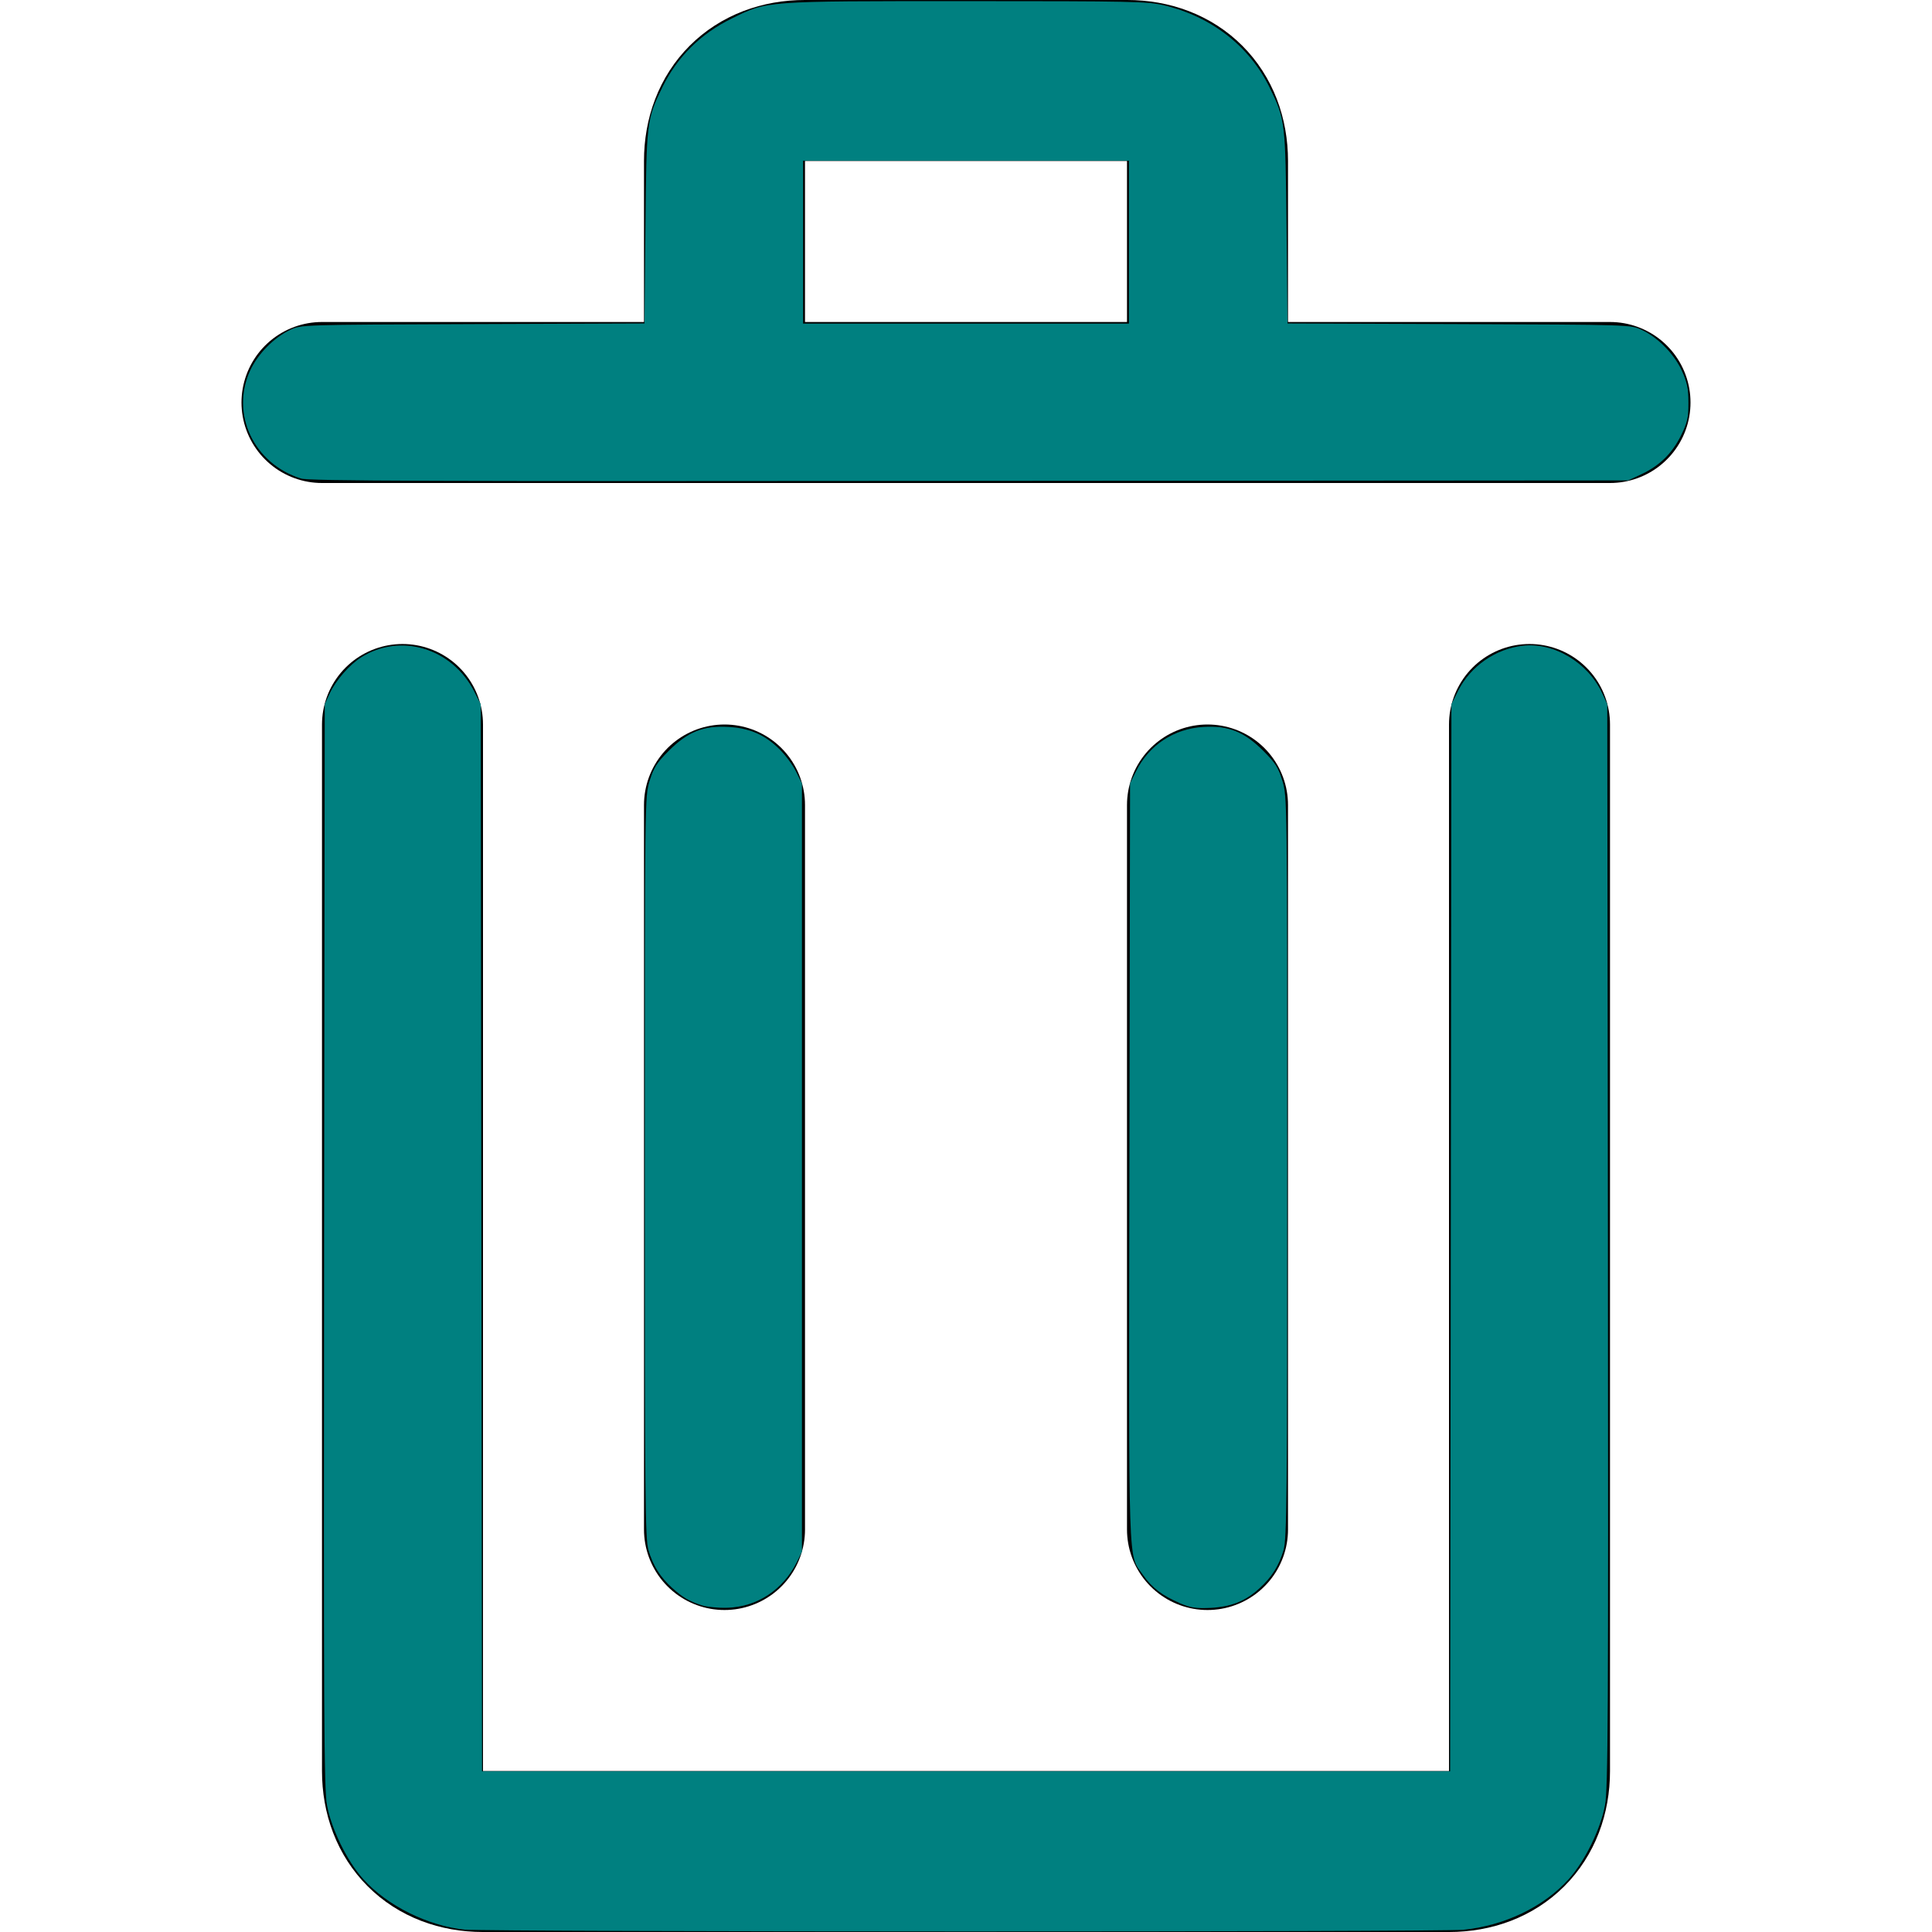 <?xml version="1.0" encoding="UTF-8" standalone="no"?>
<svg
   width="12"
   height="12"
   focusable="false"
   viewBox="0 0 12 12"
   version="1.1"
   id="svg1"
   sodipodi:docname="trash.svg"
   inkscape:version="1.4.1-rc (06eac75fbf, 2025-03-29)"
   xmlns:inkscape="http://www.inkscape.org/namespaces/inkscape"
   xmlns:sodipodi="http://sodipodi.sourceforge.net/DTD/sodipodi-0.dtd"
   xmlns="http://www.w3.org/2000/svg"
   xmlns:svg="http://www.w3.org/2000/svg">
  <defs
     id="defs1" />
  <sodipodi:namedview
     id="namedview1"
     pagecolor="#ffffff"
     bordercolor="#666666"
     borderopacity="1.0"
     inkscape:showpageshadow="2"
     inkscape:pageopacity="0.0"
     inkscape:pagecheckerboard="0"
     inkscape:deskcolor="#d1d1d1"
     showgrid="false"
     inkscape:zoom="69.166667"
     inkscape:cx="6"
     inkscape:cy="6"
     inkscape:window-width="1920"
     inkscape:window-height="1032"
     inkscape:window-x="0"
     inkscape:window-y="24"
     inkscape:window-maximized="1"
     inkscape:current-layer="svg1" />
  <path
     fill="none"
     stroke="currentColor"
     stroke-linecap="round"
     d="M4.5 2.5V1c0-.3.2-.5.5-.5h2c.3 0 .5.2.5.5v1.5M2 2.5h8m-5.5 7V5m3 4.5V5m-5-.5V11c0 .3.2.5.5.5h6c.3 0 .5-.2.5-.5V4.5"
     id="path1" />
  <path
     style="fill:#008080;fill-opacity:1;stroke-width:0.014"
     d="M 2.892,11.986 C 2.659,11.963 2.404,11.837 2.255,11.67 2.156,11.56 2.058,11.36 2.031,11.212 2.012,11.111 2.01,10.659 2.013,7.735 l 0.004,-3.361 0.031,-0.067 C 2.085,4.227 2.17,4.129 2.243,4.083 2.487,3.929 2.807,4.025 2.945,4.294 l 0.041,0.08 0.004,3.314 0.004,3.314 H 6 9.007 l 0.004,-3.314 0.004,-3.314 0.042,-0.084 C 9.134,4.138 9.288,4.031 9.457,4.011 9.651,3.988 9.864,4.115 9.952,4.307 l 0.031,0.067 0.004,3.361 c 0.003,2.924 9.97e-4,3.377 -0.018,3.477 -0.027,0.148 -0.125,0.348 -0.224,0.458 -0.155,0.173 -0.4,0.291 -0.656,0.316 -0.157,0.015 -6.039,0.014 -6.197,-9.25e-4 z"
     id="path2" />
  <path
     style="fill:#008080;fill-opacity:1;stroke-width:0.014"
     d="M 4.359,9.971 C 4.278,9.944 4.242,9.923 4.175,9.863 4.1,9.795 4.057,9.726 4.028,9.629 4.007,9.56 4.005,9.308 4.005,7.25 c 0,-2.297 5.9e-5,-2.302 0.03,-2.4 0.026,-0.083 0.044,-0.112 0.119,-0.187 0.118,-0.118 0.216,-0.157 0.371,-0.148 0.133,0.008 0.227,0.049 0.319,0.141 0.036,0.036 0.082,0.098 0.101,0.138 l 0.036,0.072 v 2.386 2.386 l -0.033,0.067 C 4.862,9.875 4.703,9.98 4.519,9.986 4.463,9.988 4.391,9.981 4.359,9.971 Z"
     id="path3" />
  <path
     style="fill:#008080;fill-opacity:1;stroke-width:0.014"
     d="M 7.326,9.956 C 7.22,9.911 7.154,9.861 7.1,9.783 7.005,9.645 7.011,9.822 7.015,7.222 l 0.004,-2.357 0.036,-0.072 c 0.081,-0.165 0.236,-0.267 0.42,-0.278 0.155,-0.009 0.253,0.03 0.371,0.148 0.075,0.075 0.094,0.104 0.119,0.187 0.03,0.098 0.03,0.103 0.03,2.4 0,2.058 -0.002,2.31 -0.023,2.379 -0.029,0.098 -0.073,0.167 -0.15,0.237 -0.088,0.08 -0.175,0.114 -0.304,0.121 -0.09,0.004 -0.122,-6.073e-4 -0.192,-0.03 z"
     id="path4" />
  <path
     style="fill:#008080;fill-opacity:1;stroke-width:0.014"
     d="M 1.869,2.972 C 1.576,2.88 1.431,2.572 1.553,2.303 1.601,2.198 1.702,2.096 1.804,2.048 1.872,2.017 1.878,2.017 2.938,2.013 l 1.065,-0.004 0.006,-0.596 C 4.015,0.754 4.017,0.742 4.114,0.542 4.206,0.354 4.351,0.21 4.545,0.115 4.768,0.005 4.741,0.007 6,0.007 c 1.025,0 1.13,0.002 1.23,0.026 0.292,0.069 0.53,0.253 0.655,0.509 0.098,0.2 0.099,0.212 0.106,0.871 l 0.006,0.596 1.065,0.004 c 1.06,0.004 1.066,0.004 1.133,0.035 0.102,0.047 0.203,0.15 0.251,0.254 0.033,0.073 0.041,0.111 0.041,0.199 3.89e-4,0.094 -0.006,0.122 -0.046,0.204 -0.055,0.111 -0.133,0.188 -0.247,0.241 l -0.081,0.038 -4.092,0.003 C 2.666,2.99 1.919,2.988 1.869,2.972 Z M 7.012,1.504 V 0.998 H 6 4.988 V 1.504 2.01 H 6 7.012 Z"
     id="path5" />
</svg>
